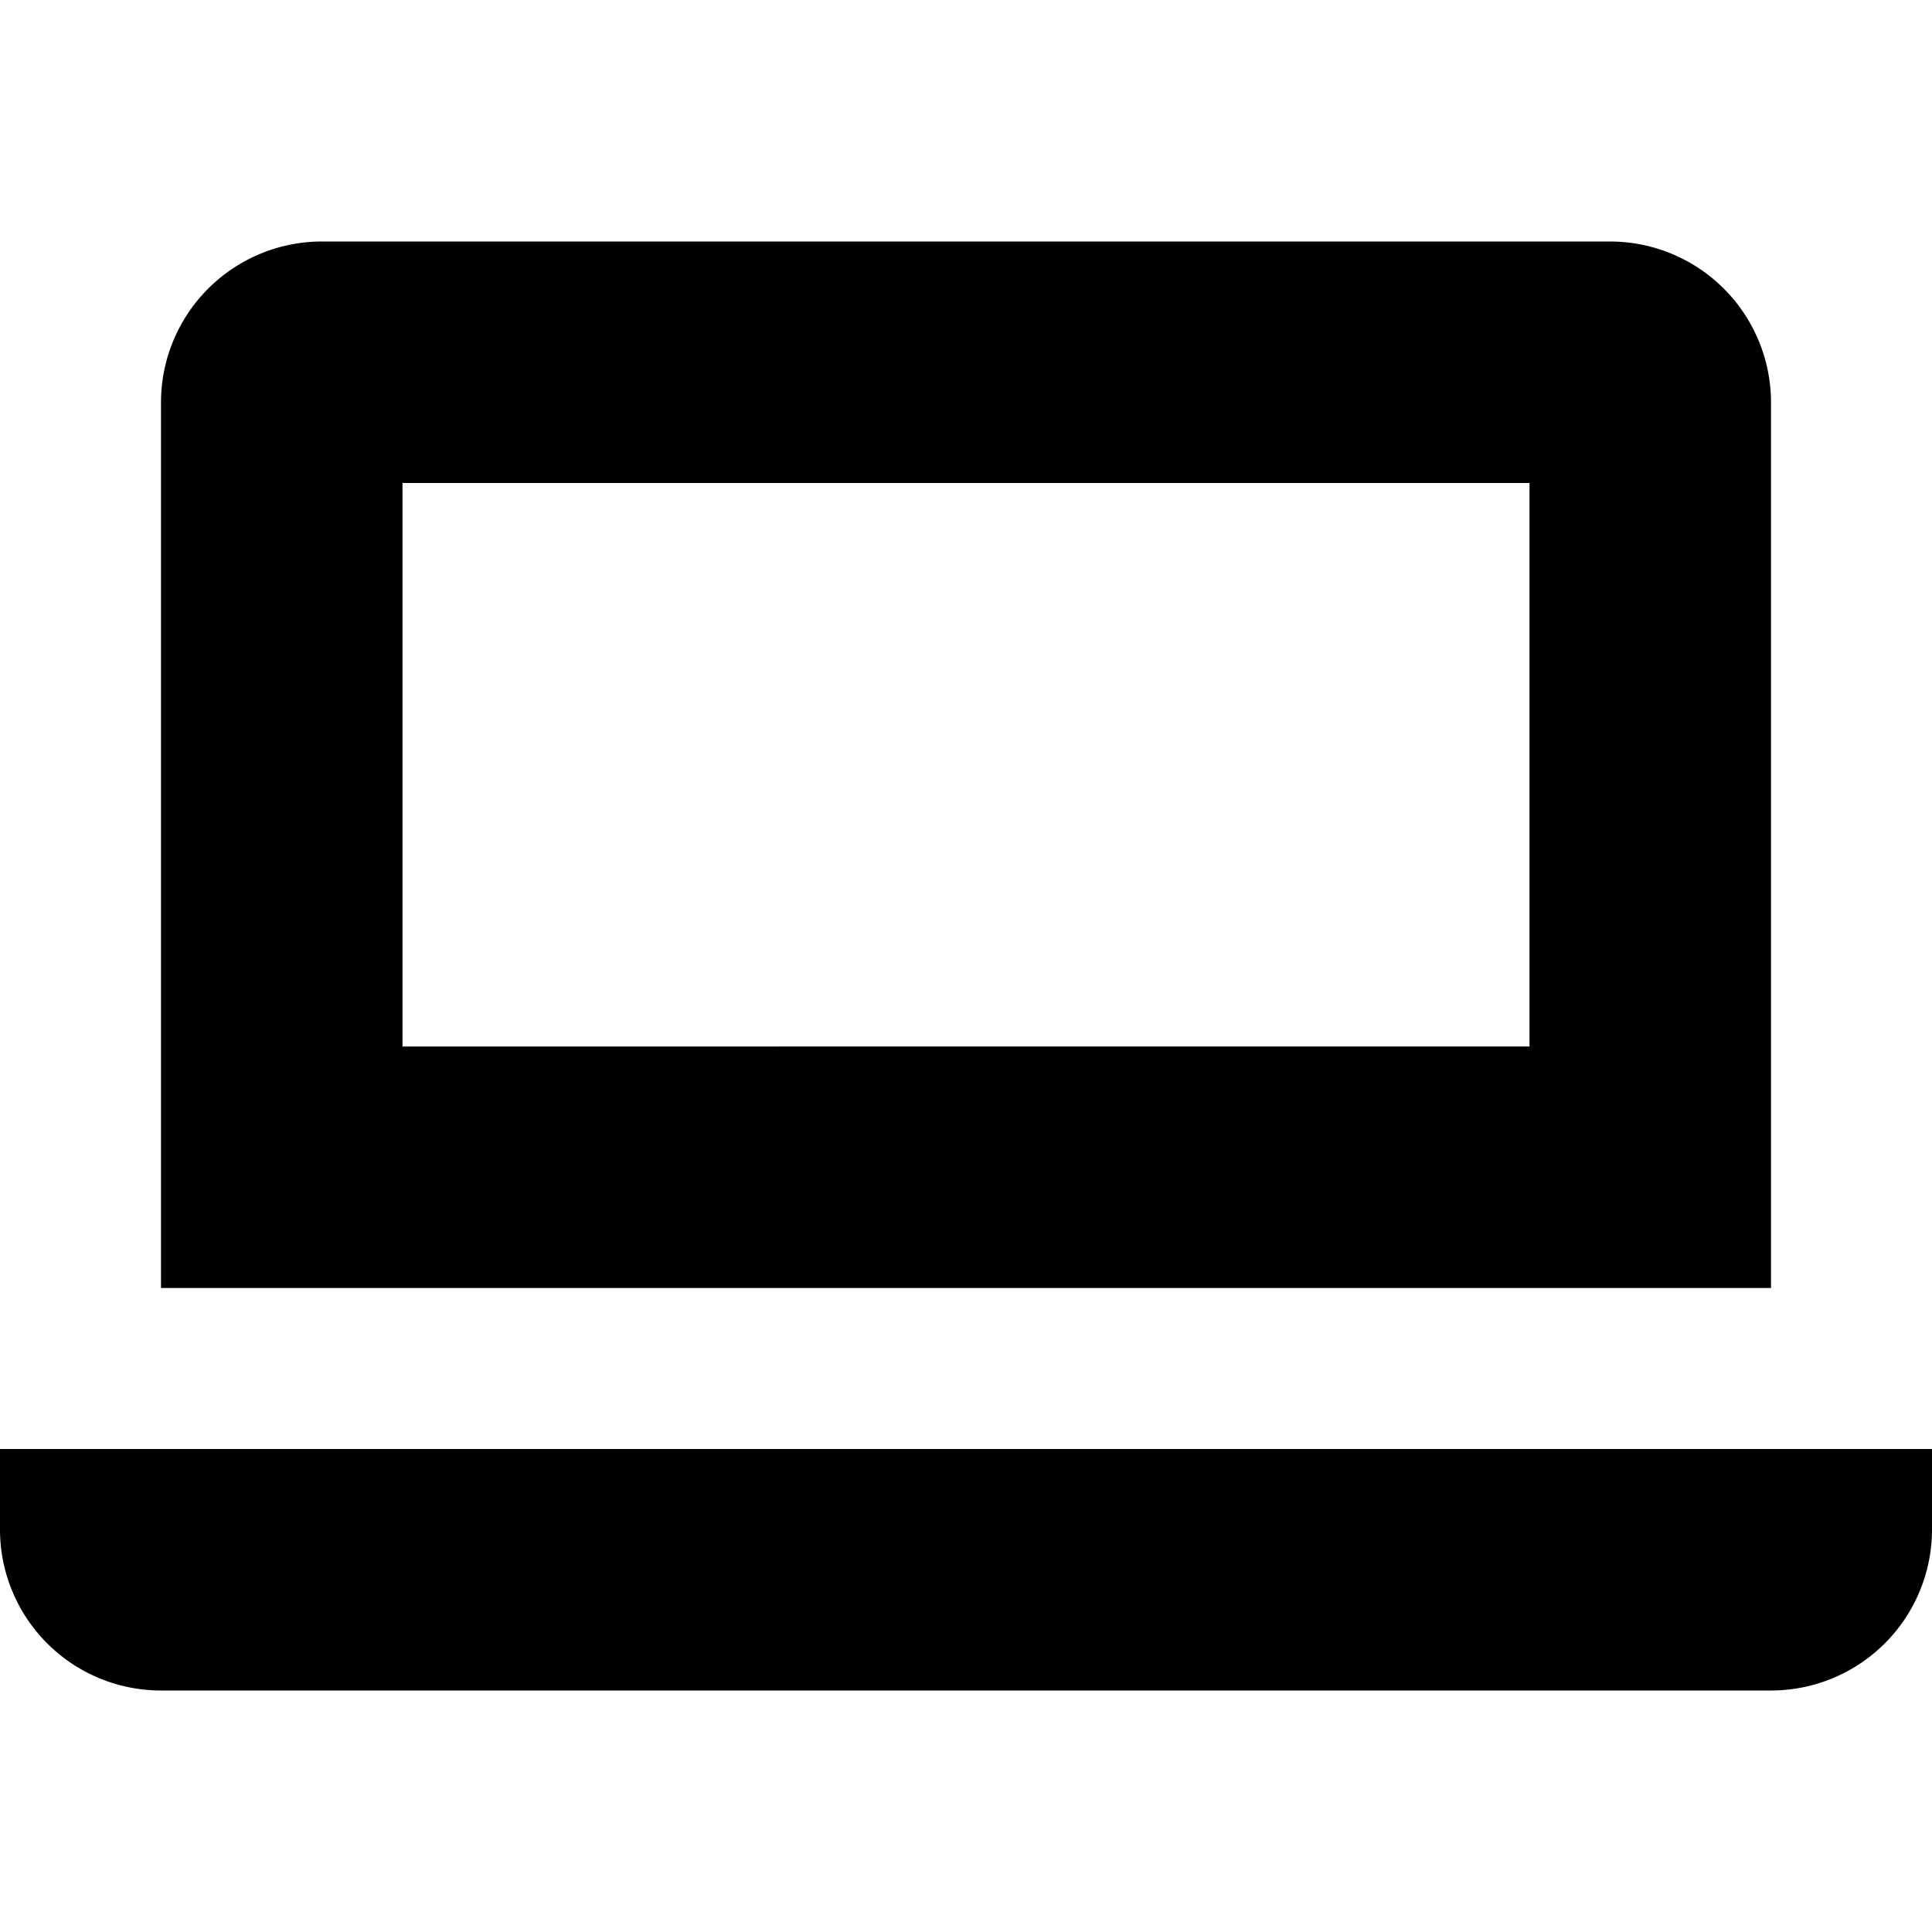 <svg xmlns="http://www.w3.org/2000/svg" viewBox="0 0 24 24"><title>laptop</title><g id="laptop"><path d="M0,18v1a2,2,0,0,0,2,2H22a2,2,0,0,0,2-2V18ZM22,5a2,2,0,0,0-2-2H4A2,2,0,0,0,2,5V16H22Zm-3,8H5V6H19Z"/></g></svg>